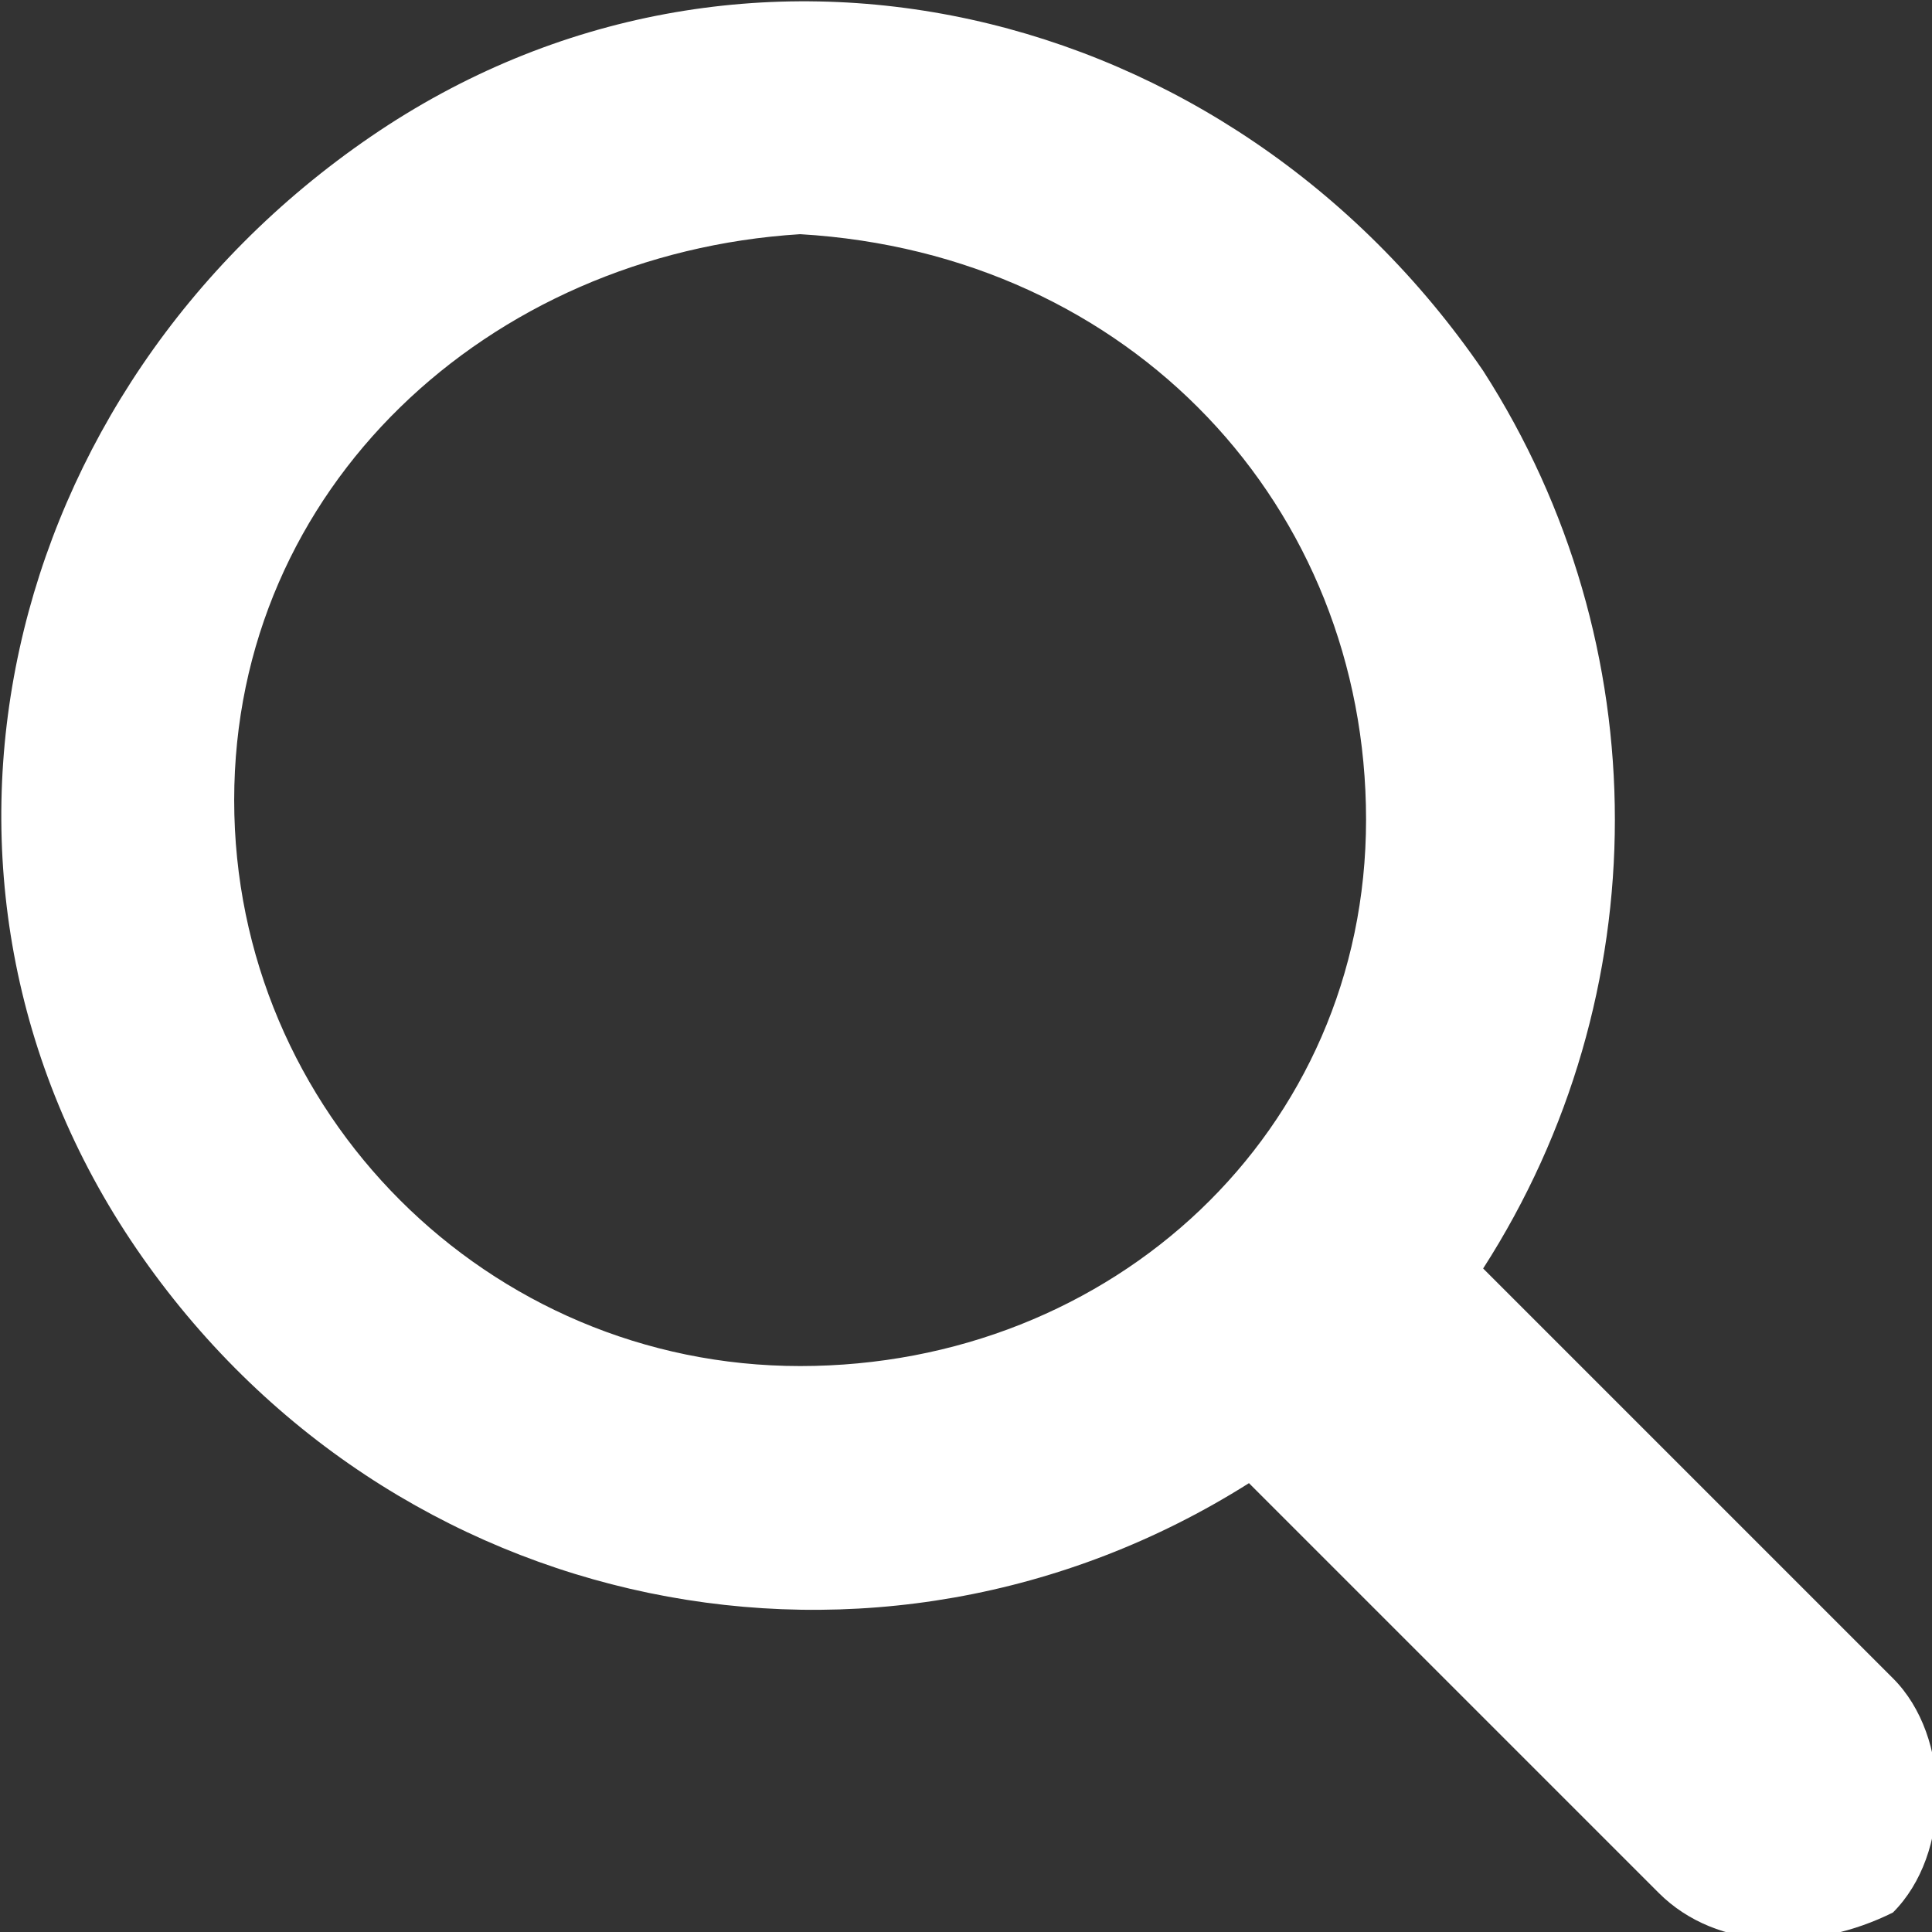 <?xml version="1.0" encoding="utf-8"?>
<!-- Generator: Adobe Illustrator 26.0.0, SVG Export Plug-In . SVG Version: 6.00 Build 0)  -->
<svg version="1.1" id="Capa_1" xmlns="http://www.w3.org/2000/svg" xmlns:xlink="http://www.w3.org/1999/xlink" x="0px" y="0px"
	 viewBox="0 0 9.9 9.9" style="enable-background:new 0 0 9.9 9.9;" xml:space="preserve">
<rect x="0" y="0" width="9.9" height="9.9" fill="#333333" stroke="none"/>
<style type="text/css">
	.st0{fill:#FFFFFF;}
</style>
<path class="st0" d="M6.4,7.6C4.5,8.8,2,8.3,0.7,6.4S0,2,1.9,0.7S6.3,0,7.6,1.9c0.9,1.4,0.9,3.2,0,4.6l0.1,0.1l2,2
	c0.3,0.3,0.3,0.9,0,1.2C9.3,10,8.8,10,8.5,9.7l0,0L6.8,8L6.4,7.6z M1.2,4.1C1.2,5.7,2.5,7,4.1,7S7,5.8,7,4.2S5.8,1.3,4.1,1.2
	c0,0,0,0,0,0C2.5,1.3,1.2,2.5,1.2,4.1z"/>
</svg>

